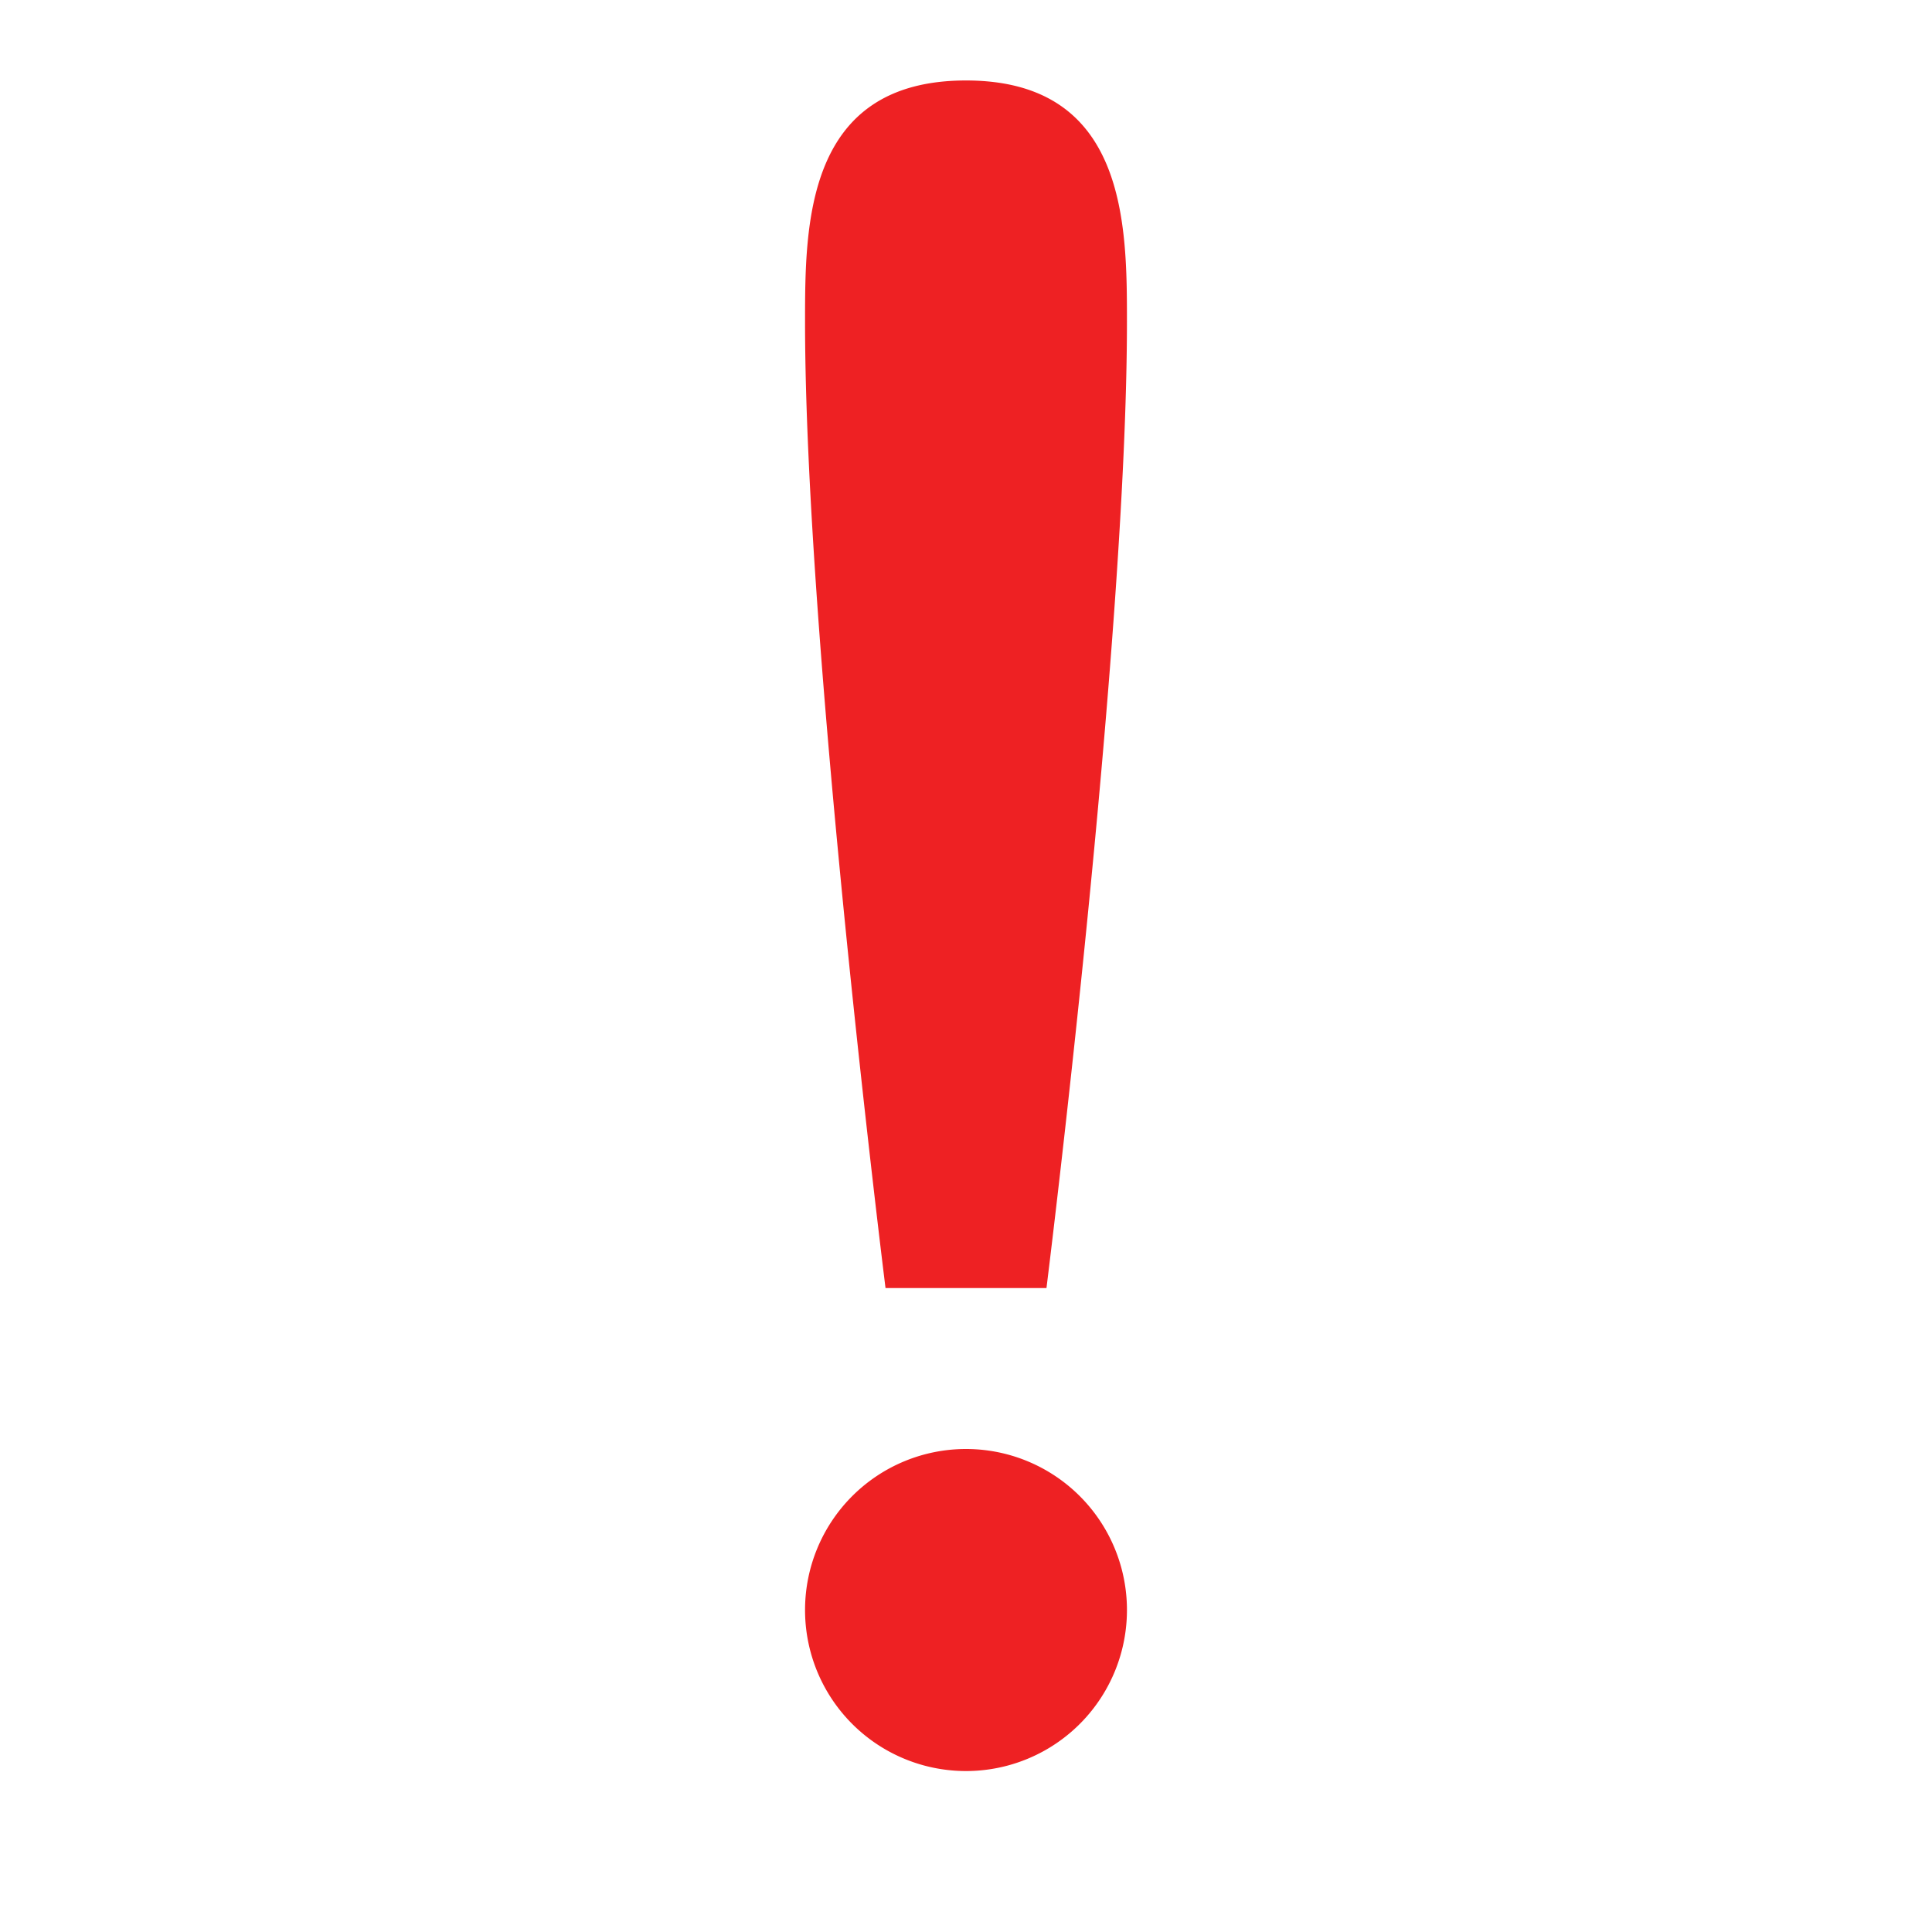 <?xml version="1.0" encoding="UTF-8" standalone="no"?>
<!-- Created with Inkscape (http://www.inkscape.org/) -->

<svg
        width="48"
        height="48"
        viewBox="0 0 12.7 12.7"
        version="1.1"
        id="svg5"
        xml:space="preserve"
        xmlns="http://www.w3.org/2000/svg"
><defs
     id="defs2" />
    <g
            id="layer1"><path
       id="path3835"
       style="fill:#ee2123;fill-opacity:1;fill-rule:evenodd;stroke-width:0.265;stroke-linecap:round;stroke-linejoin:round"
       d="m 6.35,0.529 c -1.058,-10e-9 -1.058,0.952 -1.058,1.588 10e-8,2.117 0.529,6.35 0.529,6.35 h 1.058 c 0,0 0.529,-4.233 0.529,-6.35 0,-0.636 -1e-6,-1.588 -1.058,-1.588 z M 6.35,9.525 A 1.058,1.058 0 0 0 5.292,10.583 1.058,1.058 0 0 0 6.35,11.642 1.058,1.058 0 0 0 7.408,10.583 1.058,1.058 0 0 0 6.35,9.525 Z" /></g></svg>
